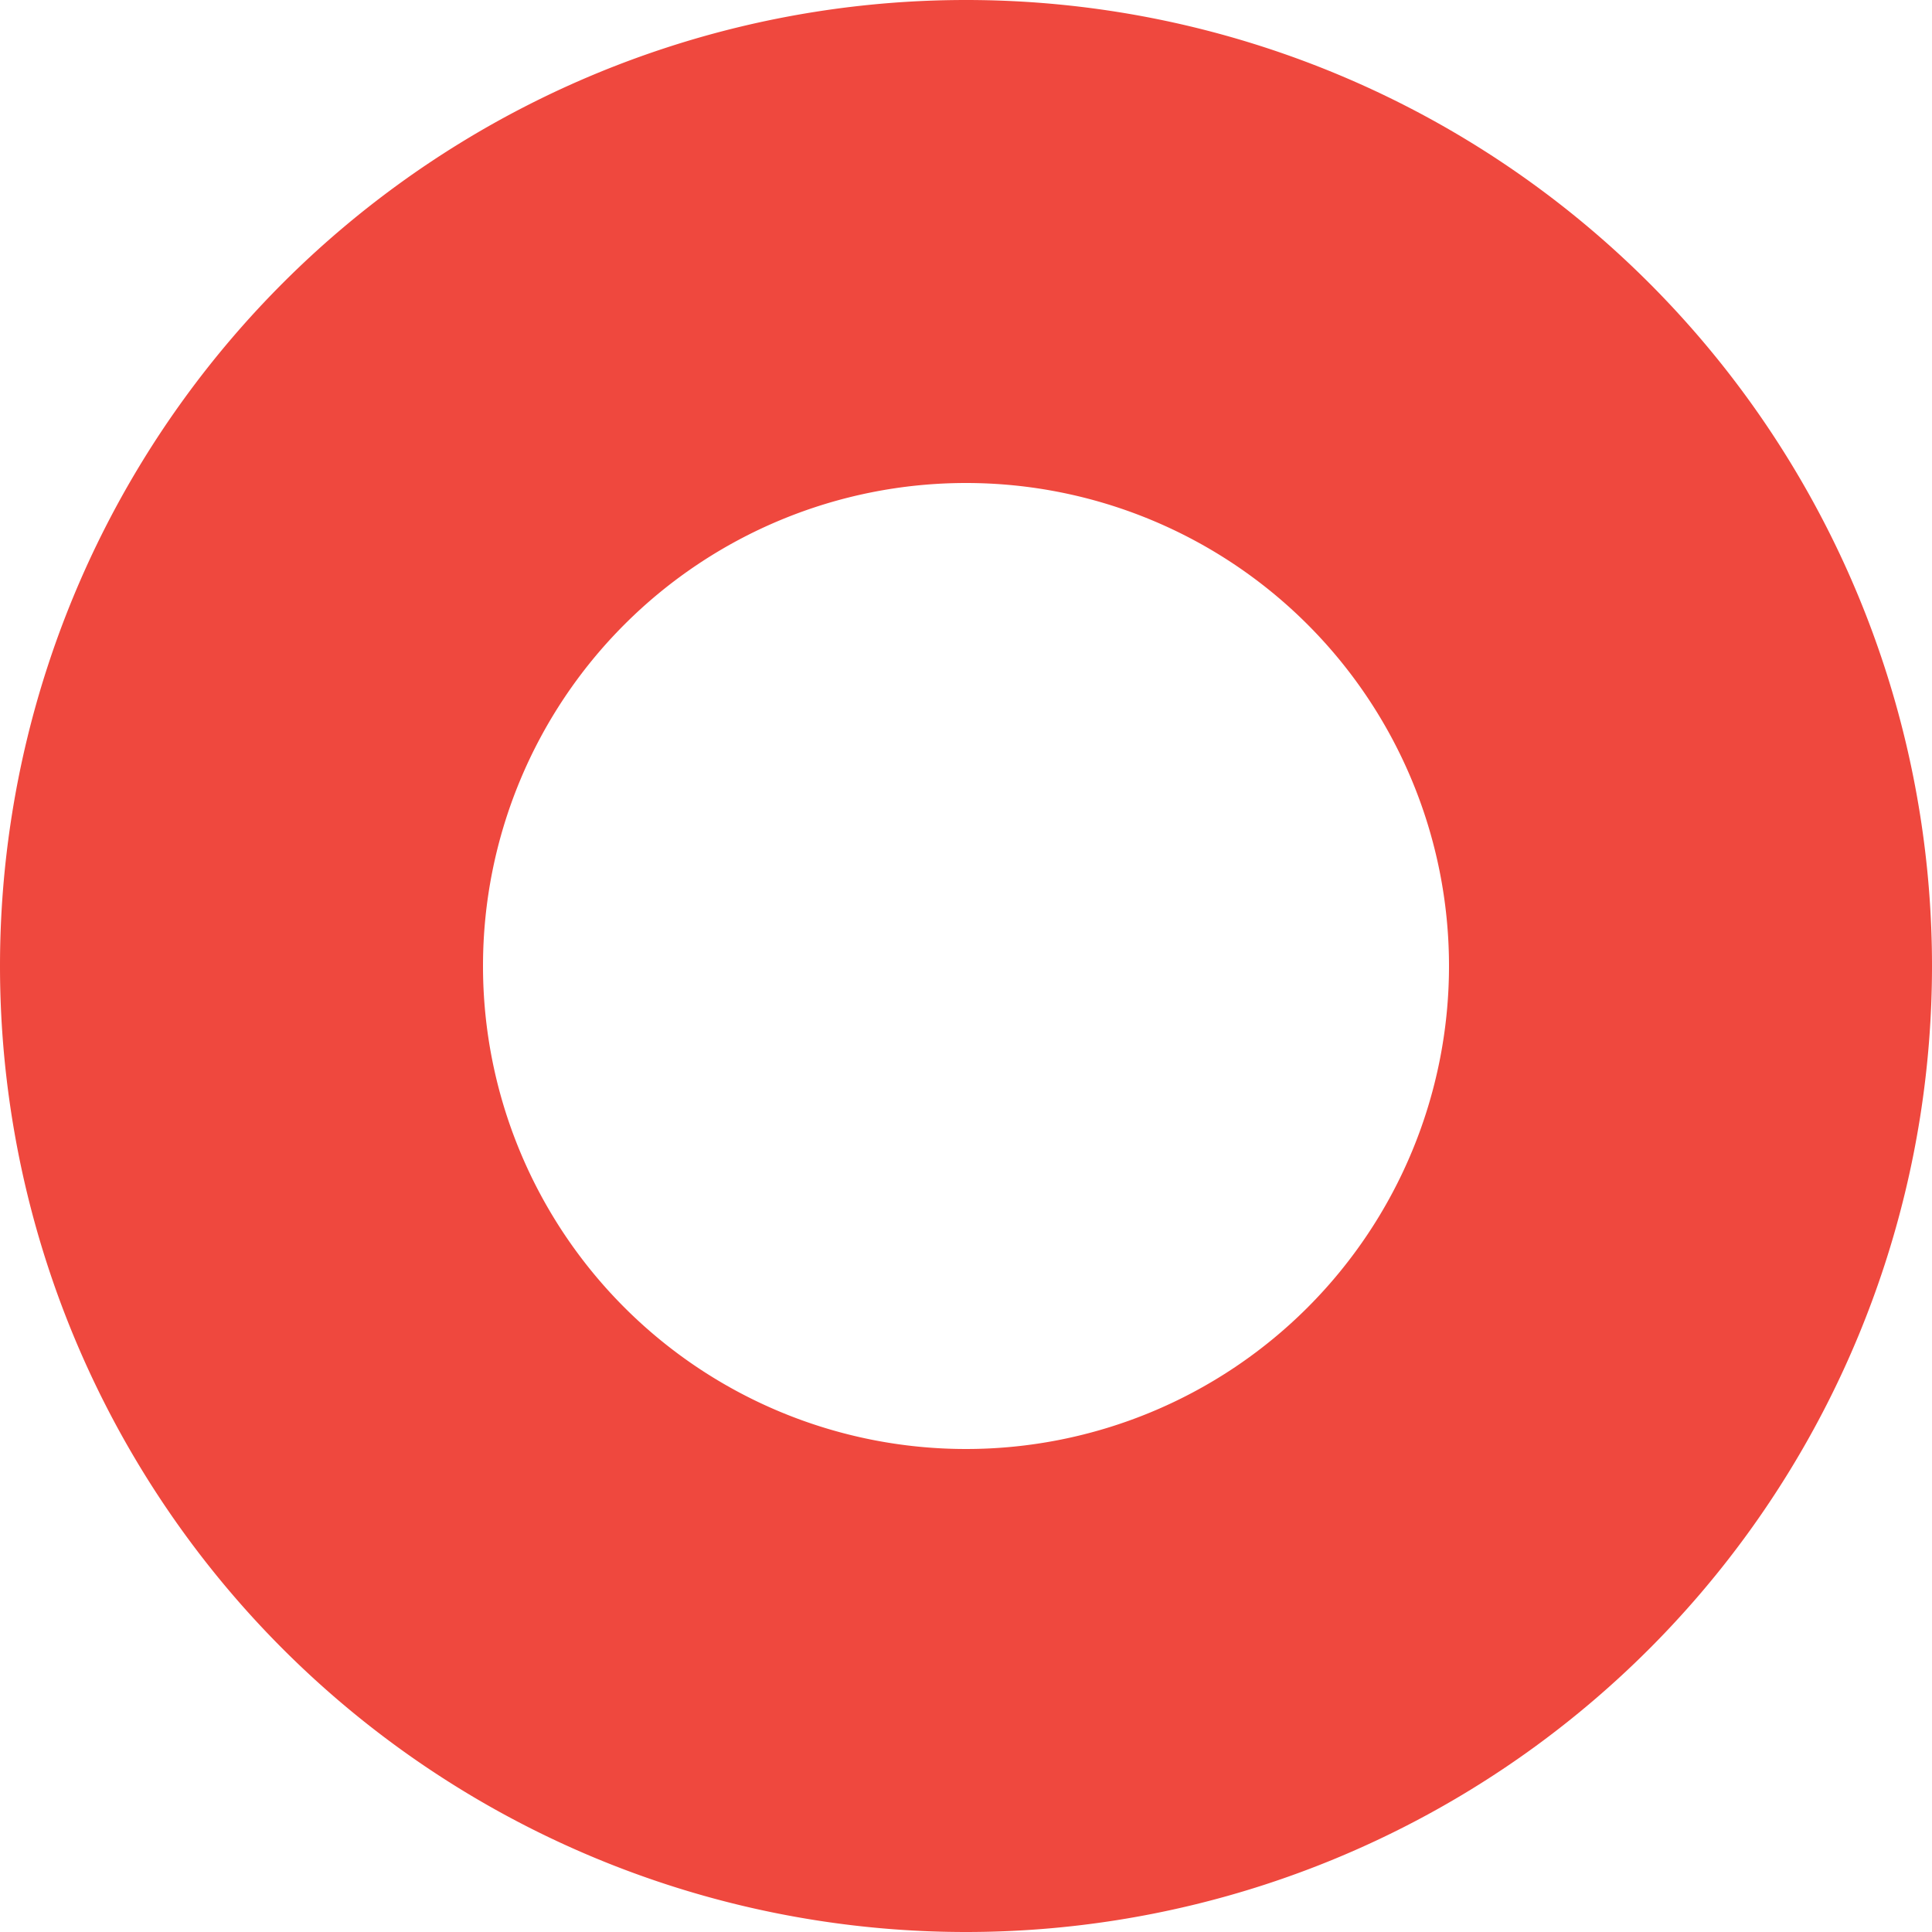<svg width="16" height="16" fill="none" xmlns="http://www.w3.org/2000/svg"><path fill-rule="evenodd" clip-rule="evenodd" d="M16 8A8 8 0 110 8a8 8 0 0116 0zm-4 0a4 4 0 11-8 0 4 4 0 018 0z" fill="#EF483E"/></svg>